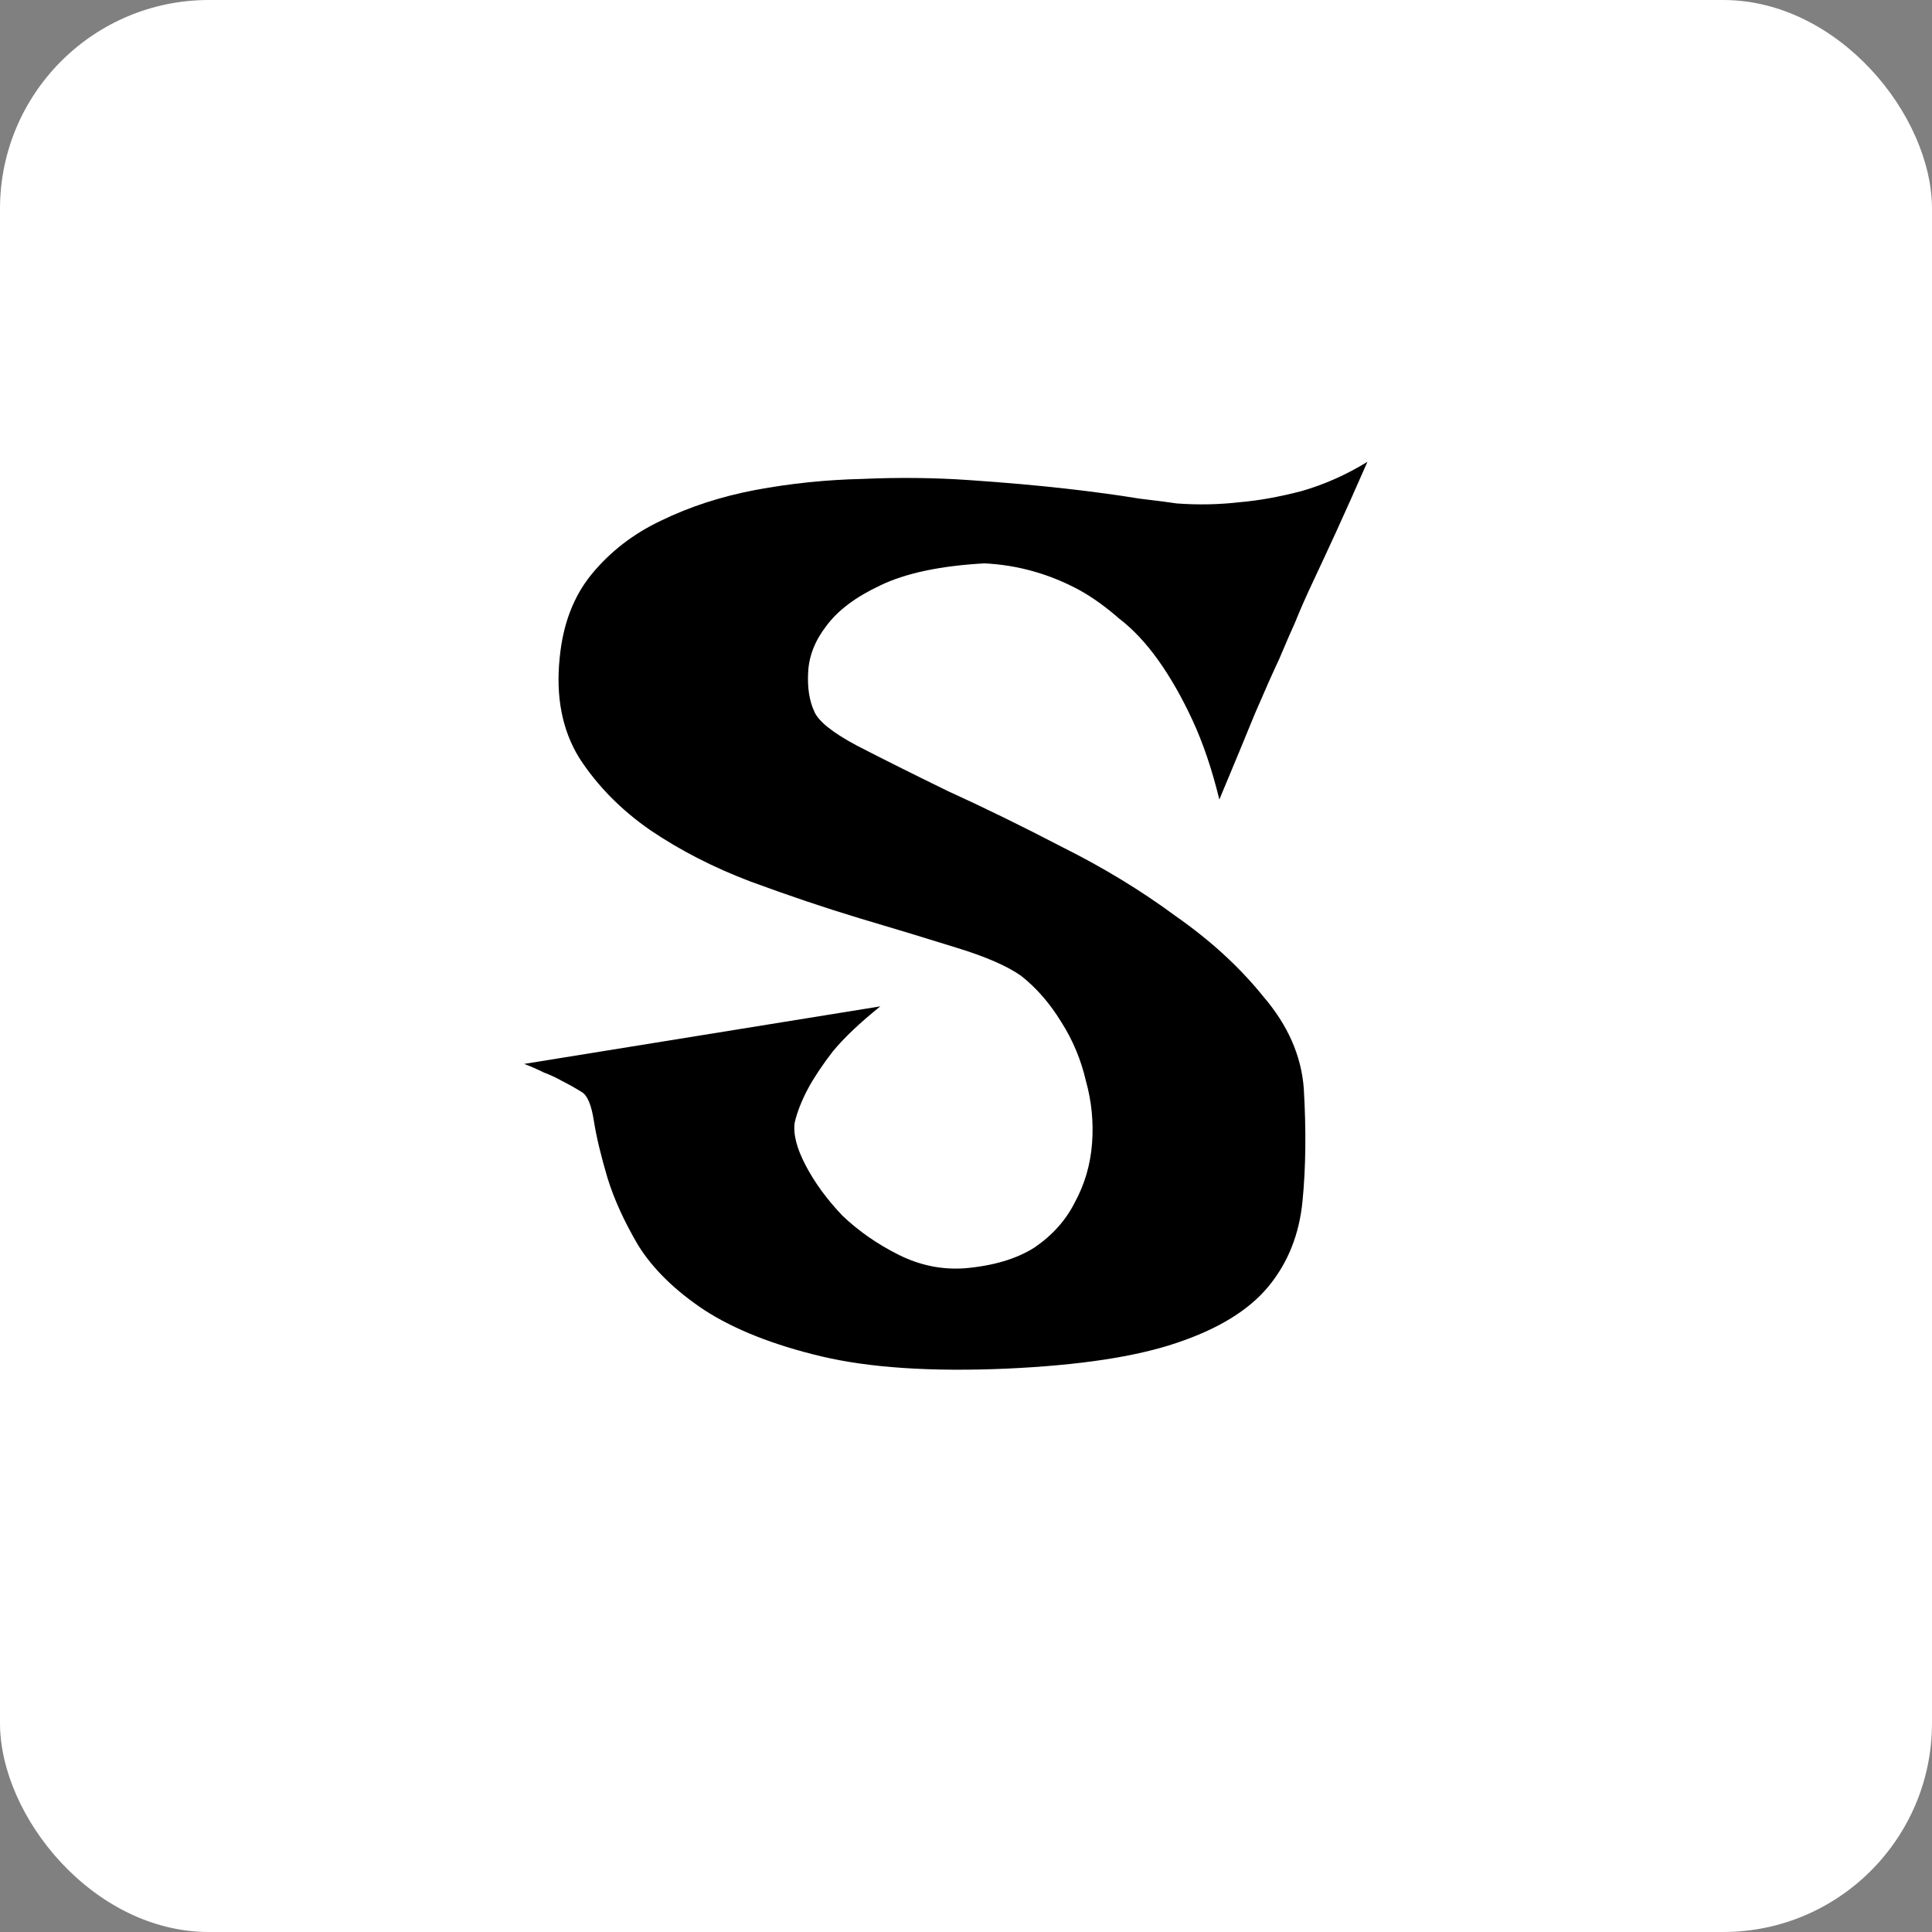 <svg width="37" height="37" viewBox="0 0 37 37" fill="none" xmlns="http://www.w3.org/2000/svg">
<rect x="0" y="0" width="37" height="37" fill="#808080" stroke="none"/>
<rect width="37" height="37" rx="4" fill="white"/>
<path d="M26.188 8.844C25.969 9.344 25.773 9.781 25.602 10.156C25.43 10.531 25.281 10.852 25.156 11.117C25.016 11.414 24.898 11.68 24.805 11.914C24.727 12.086 24.625 12.32 24.5 12.617C24.375 12.883 24.219 13.234 24.031 13.672C23.859 14.094 23.633 14.641 23.352 15.312C23.211 14.734 23.039 14.227 22.836 13.789C22.633 13.352 22.414 12.969 22.18 12.641C21.945 12.312 21.695 12.047 21.43 11.844C21.18 11.625 20.93 11.445 20.68 11.305C20.102 10.992 19.492 10.82 18.852 10.789C18.008 10.836 17.344 10.977 16.859 11.211C16.391 11.43 16.047 11.688 15.828 11.984C15.609 12.266 15.492 12.562 15.477 12.875C15.461 13.172 15.5 13.422 15.594 13.625C15.672 13.812 15.945 14.031 16.414 14.281C16.898 14.531 17.477 14.82 18.148 15.148C18.836 15.461 19.57 15.82 20.352 16.227C21.133 16.617 21.852 17.055 22.508 17.539C23.18 18.008 23.742 18.523 24.195 19.086C24.664 19.633 24.922 20.219 24.969 20.844C25.016 21.641 25.008 22.359 24.945 23C24.883 23.641 24.664 24.188 24.289 24.641C23.914 25.094 23.328 25.453 22.531 25.719C21.75 25.984 20.664 26.148 19.273 26.211C17.836 26.273 16.656 26.195 15.734 25.977C14.812 25.758 14.062 25.461 13.484 25.086C12.922 24.711 12.5 24.297 12.219 23.844C11.953 23.391 11.758 22.961 11.633 22.555C11.508 22.133 11.422 21.773 11.375 21.477C11.328 21.164 11.25 20.977 11.141 20.914C11.016 20.836 10.891 20.766 10.766 20.703C10.656 20.641 10.539 20.586 10.414 20.539C10.289 20.477 10.164 20.422 10.039 20.375L16.859 19.273C16.469 19.586 16.164 19.875 15.945 20.141C15.742 20.406 15.586 20.641 15.477 20.844C15.352 21.078 15.266 21.297 15.219 21.5C15.188 21.719 15.258 21.992 15.43 22.32C15.602 22.648 15.836 22.969 16.133 23.281C16.445 23.578 16.805 23.828 17.211 24.031C17.617 24.234 18.039 24.32 18.477 24.289C19.023 24.242 19.469 24.109 19.812 23.891C20.156 23.656 20.414 23.367 20.586 23.023C20.773 22.68 20.883 22.305 20.914 21.898C20.945 21.492 20.906 21.094 20.797 20.703C20.703 20.297 20.547 19.922 20.328 19.578C20.109 19.219 19.852 18.922 19.555 18.688C19.289 18.5 18.875 18.32 18.312 18.148C17.766 17.977 17.148 17.789 16.461 17.586C15.789 17.383 15.094 17.148 14.375 16.883C13.672 16.617 13.031 16.289 12.453 15.898C11.891 15.508 11.438 15.047 11.094 14.516C10.766 13.984 10.641 13.344 10.719 12.594C10.781 11.953 10.984 11.422 11.328 11C11.688 10.562 12.133 10.219 12.664 9.969C13.211 9.703 13.812 9.508 14.469 9.383C15.141 9.258 15.82 9.188 16.508 9.172C17.211 9.141 17.898 9.148 18.57 9.195C19.258 9.242 19.875 9.297 20.422 9.359C20.969 9.422 21.43 9.484 21.805 9.547C22.195 9.594 22.438 9.625 22.531 9.641C22.938 9.672 23.344 9.664 23.75 9.617C24.109 9.586 24.5 9.516 24.922 9.406C25.359 9.281 25.781 9.094 26.188 8.844Z" fill="black"/>
</svg>
